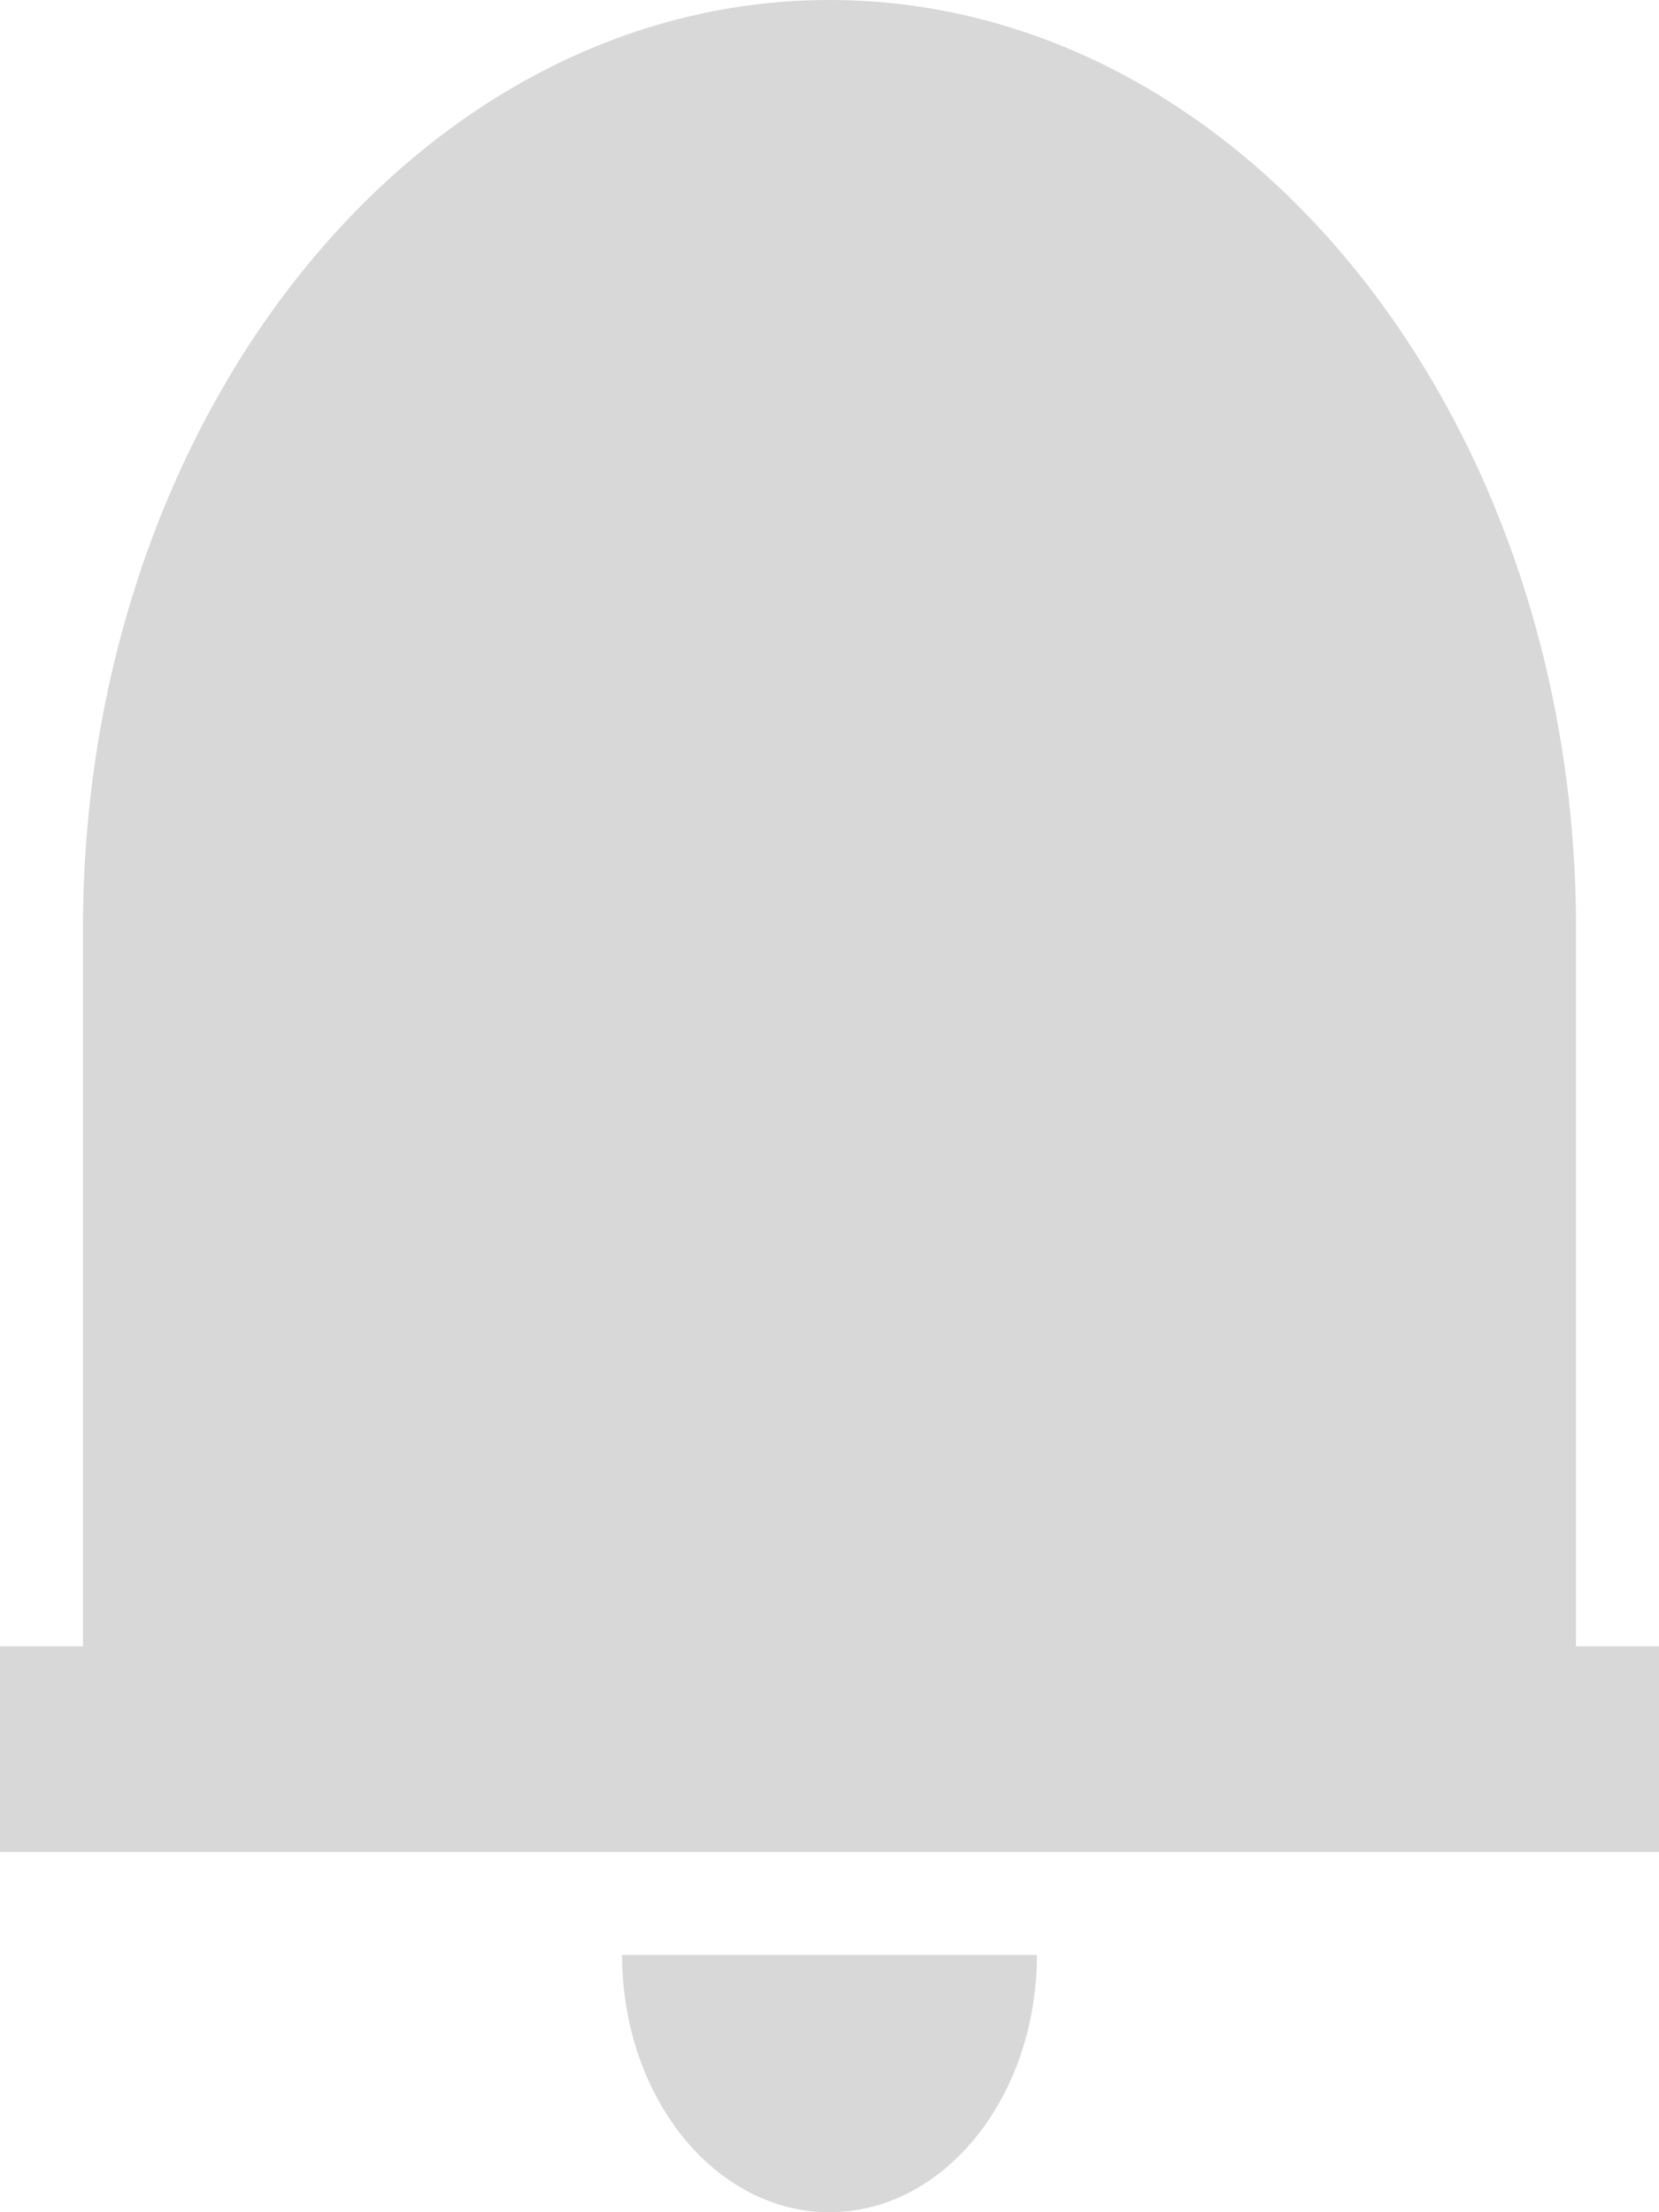 <svg xmlns="http://www.w3.org/2000/svg" xmlns:xlink="http://www.w3.org/1999/xlink" fill="none" version="1.1" width="30" height="40" viewBox="0 0 30 40"><g><path d="M30,33.488L0,33.488L0,29.767L1.5,29.767L1.5,16.802C1.5,7.522,7.545,0,15,0C22.455,0,28.5,7.522,28.5,16.802L28.5,29.767L30,29.767L30,33.488ZM11.25,35.349L18.75,35.349C18.75,37.918,17.071,40,15,40C12.929,40,11.25,37.918,11.25,35.349Z" fill="#D8D8D8" fill-opacity="1"/></g></svg>